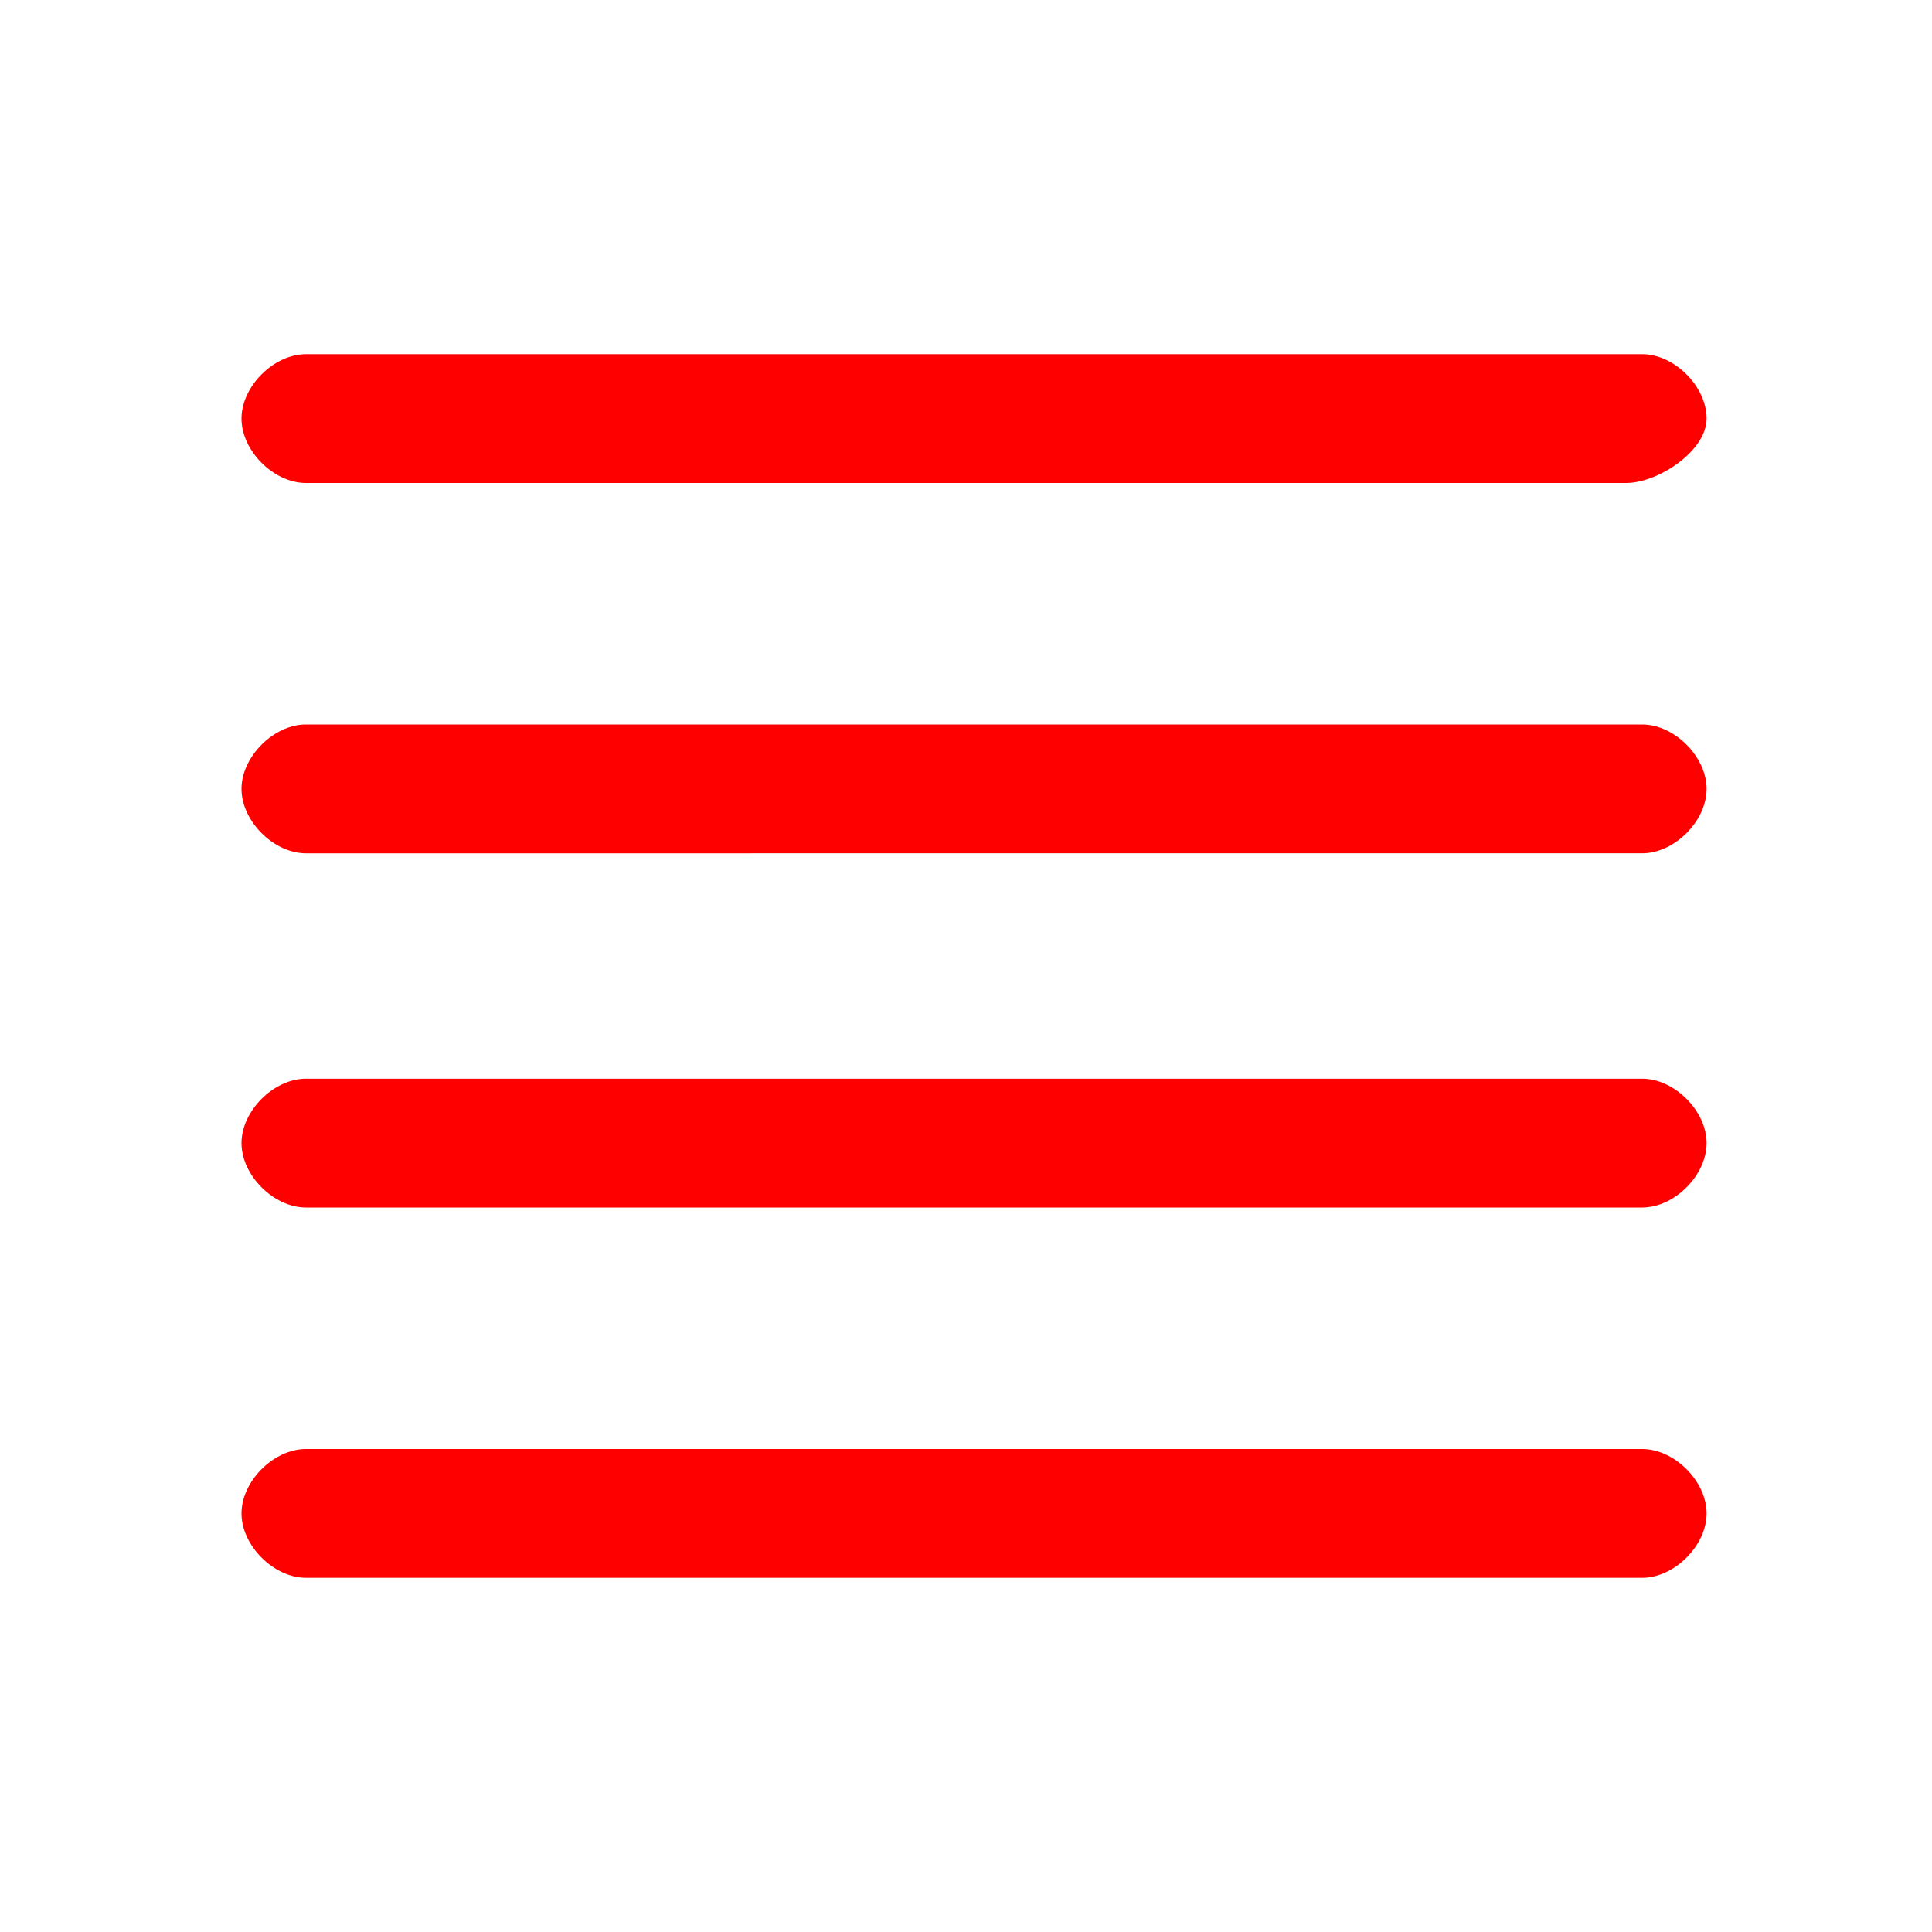 <?xml version="1.0" encoding="utf-8"?>
<!-- Generator: Adobe Illustrator 24.1.1, SVG Export Plug-In . SVG Version: 6.00 Build 0)  -->
<svg version="1.1" id="图层_1" xmlns="http://www.w3.org/2000/svg" xmlns:xlink="http://www.w3.org/1999/xlink" x="0px" y="0px"
	 viewBox="0 0 12 12" style="enable-background:new 0 0 12 12;" xml:space="preserve">
<style type="text/css">
	.st0{fill-rule:evenodd;clip-rule:evenodd;fill:#FF0000;}
</style>
<path class="st0" d="M1.5,9.4C1.5,9.2,1.7,9,1.9,9h8.3c0.2,0,0.4,0.2,0.4,0.4s-0.2,0.4-0.4,0.4H1.9C1.7,9.8,1.5,9.6,1.5,9.4z
	 M1.5,7.1c0-0.2,0.2-0.4,0.4-0.4h8.3c0.2,0,0.4,0.2,0.4,0.4s-0.2,0.4-0.4,0.4H1.9C1.7,7.5,1.5,7.3,1.5,7.1z M1.5,4.9
	c0-0.2,0.2-0.4,0.4-0.4h8.3c0.2,0,0.4,0.2,0.4,0.4s-0.2,0.4-0.4,0.4H1.9C1.7,5.3,1.5,5.1,1.5,4.9z M1.5,2.6c0-0.2,0.2-0.4,0.4-0.4
	h8.3c0.2,0,0.4,0.2,0.4,0.4S10.3,3,10.1,3H1.9C1.7,3,1.5,2.8,1.5,2.6z"/>
</svg>
